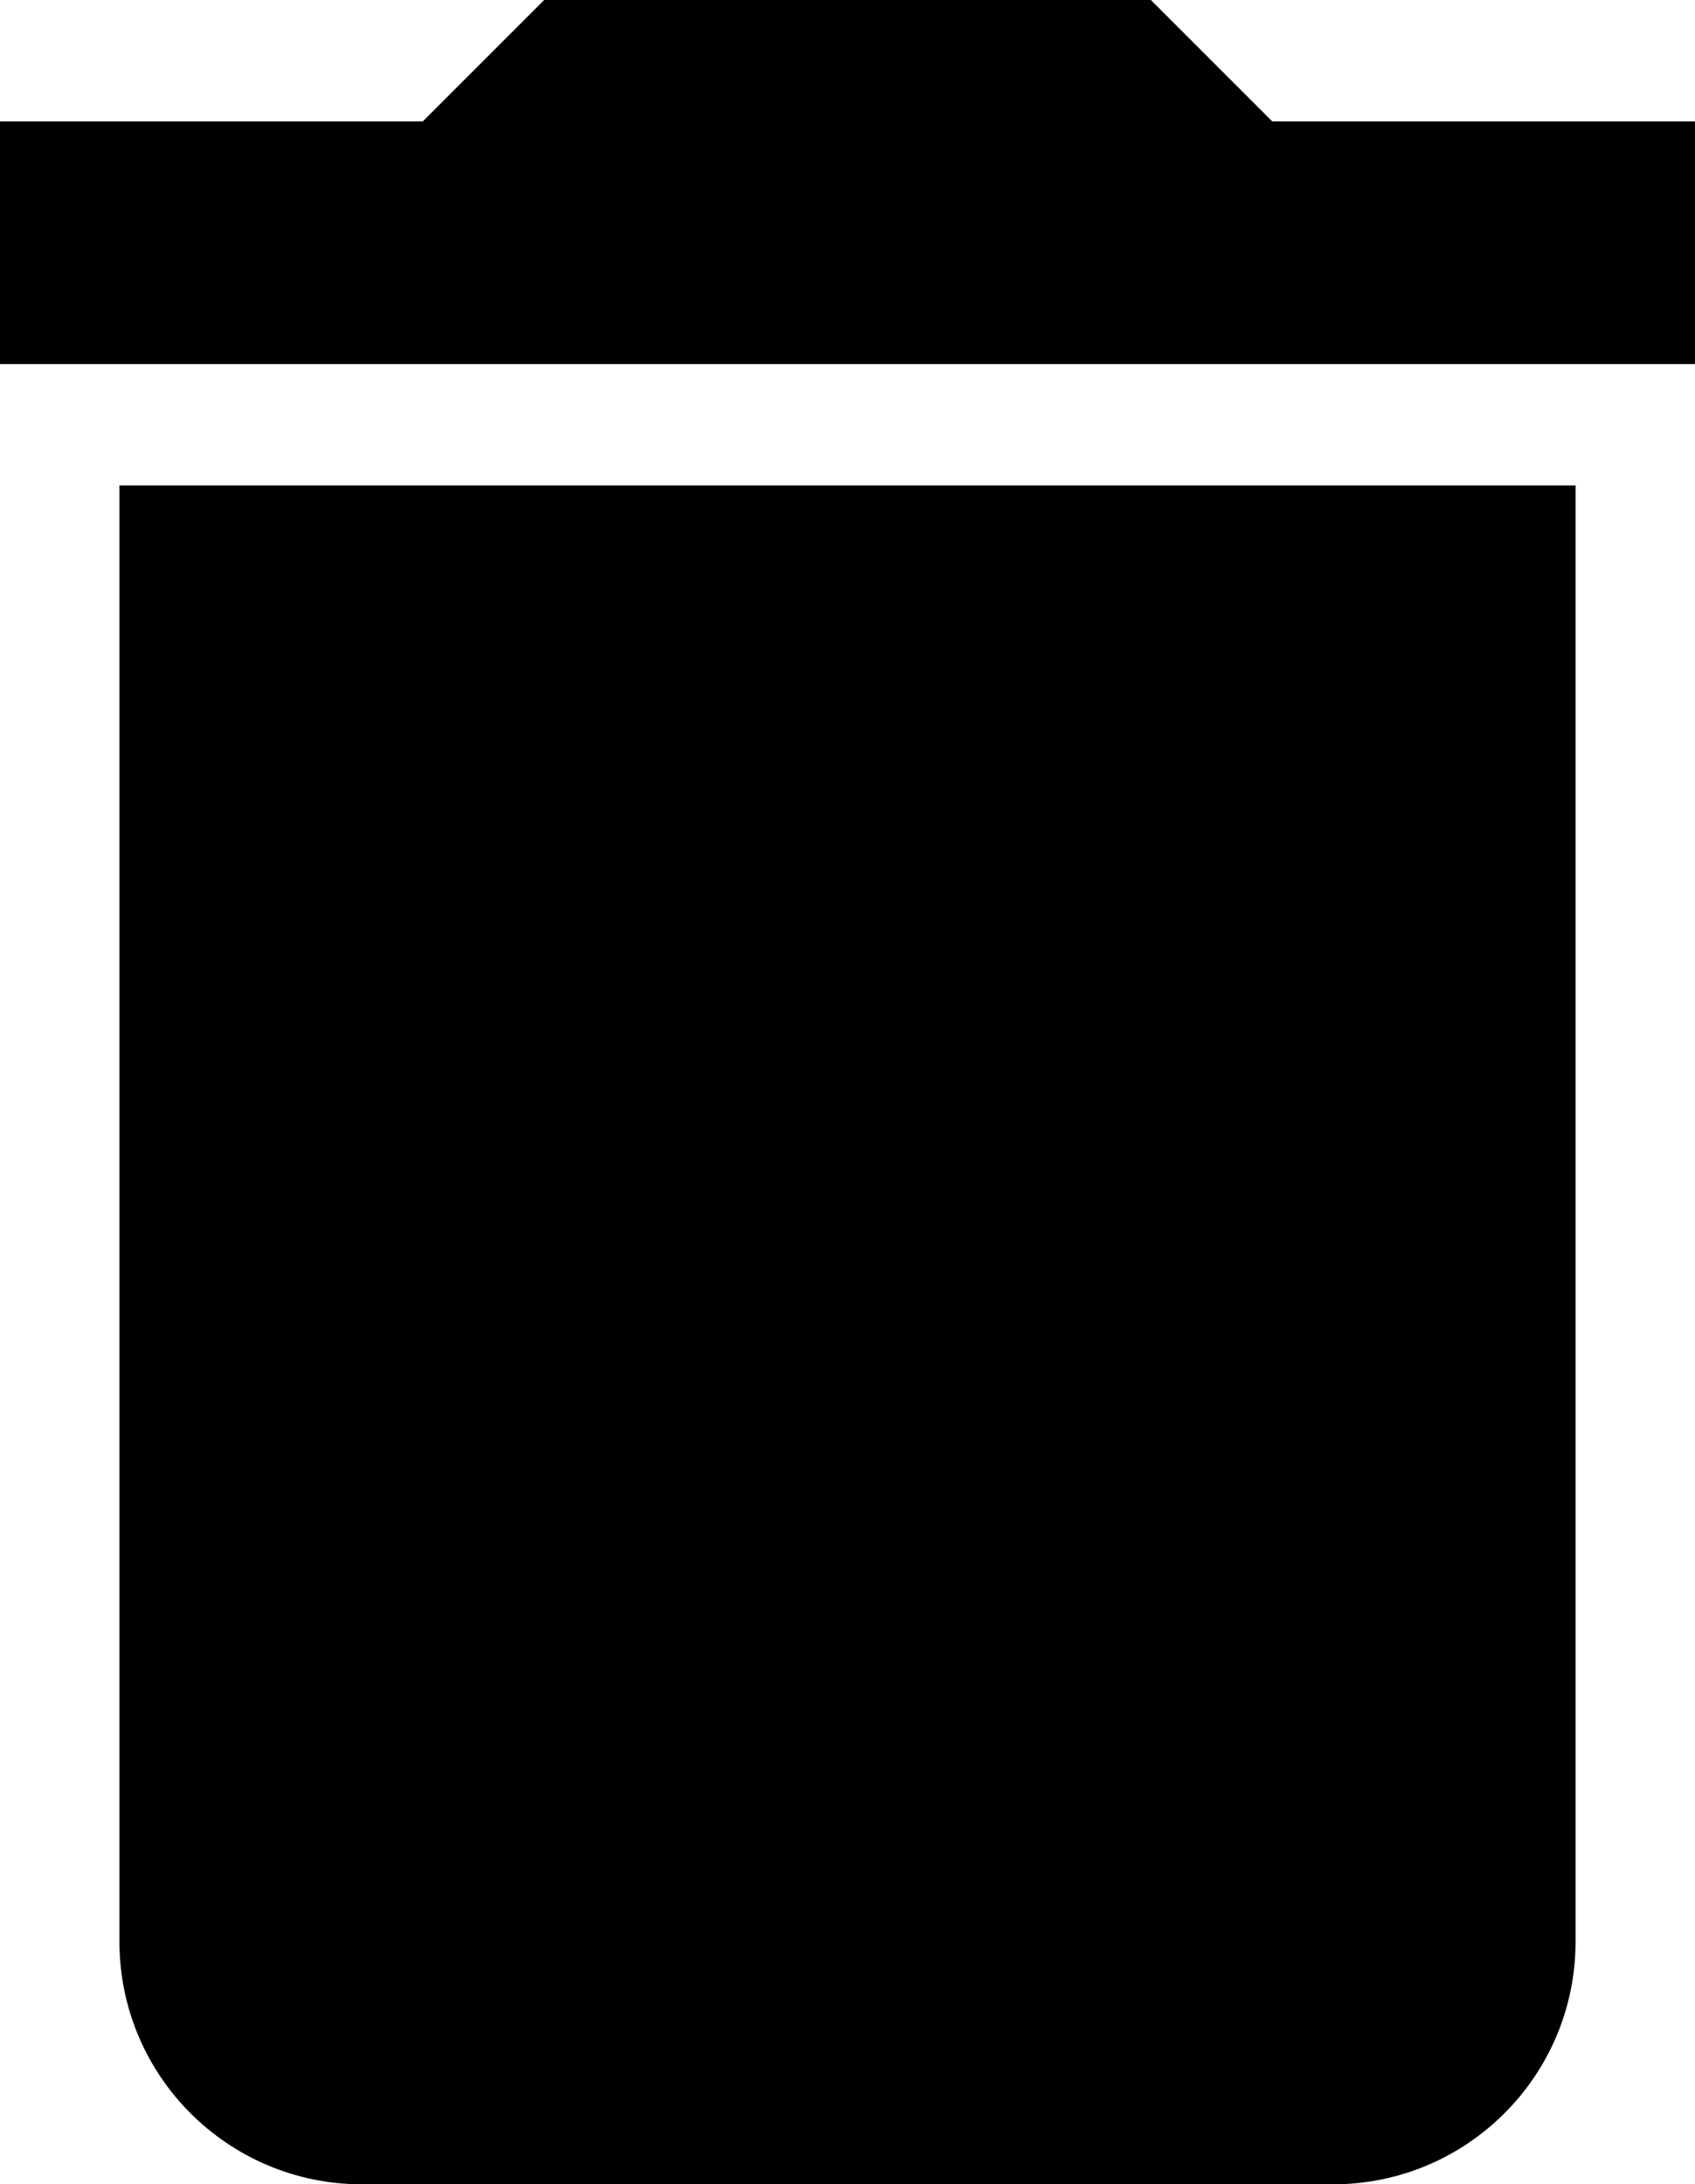<svg width="298" height="384" viewBox="0 0 298 384" fill="none" xmlns="http://www.w3.org/2000/svg">
<g clip-path="url(#clip0_967_1567)">
<path d="M21 341.333C21 364.907 40.094 384 63.667 384H234.334C257.907 384 277 364.907 277 341.333V85.333H21V341.333ZM298.334 21.333H223.667L202.334 0H95.667L74.334 21.333H-0.333V64H298.334V21.333Z" fill="black"/>
</g>
<defs>
<clipPath id="clip0_967_1567">
<rect width="298" height="384" fill="white"/>
</clipPath>
</defs>
</svg>
